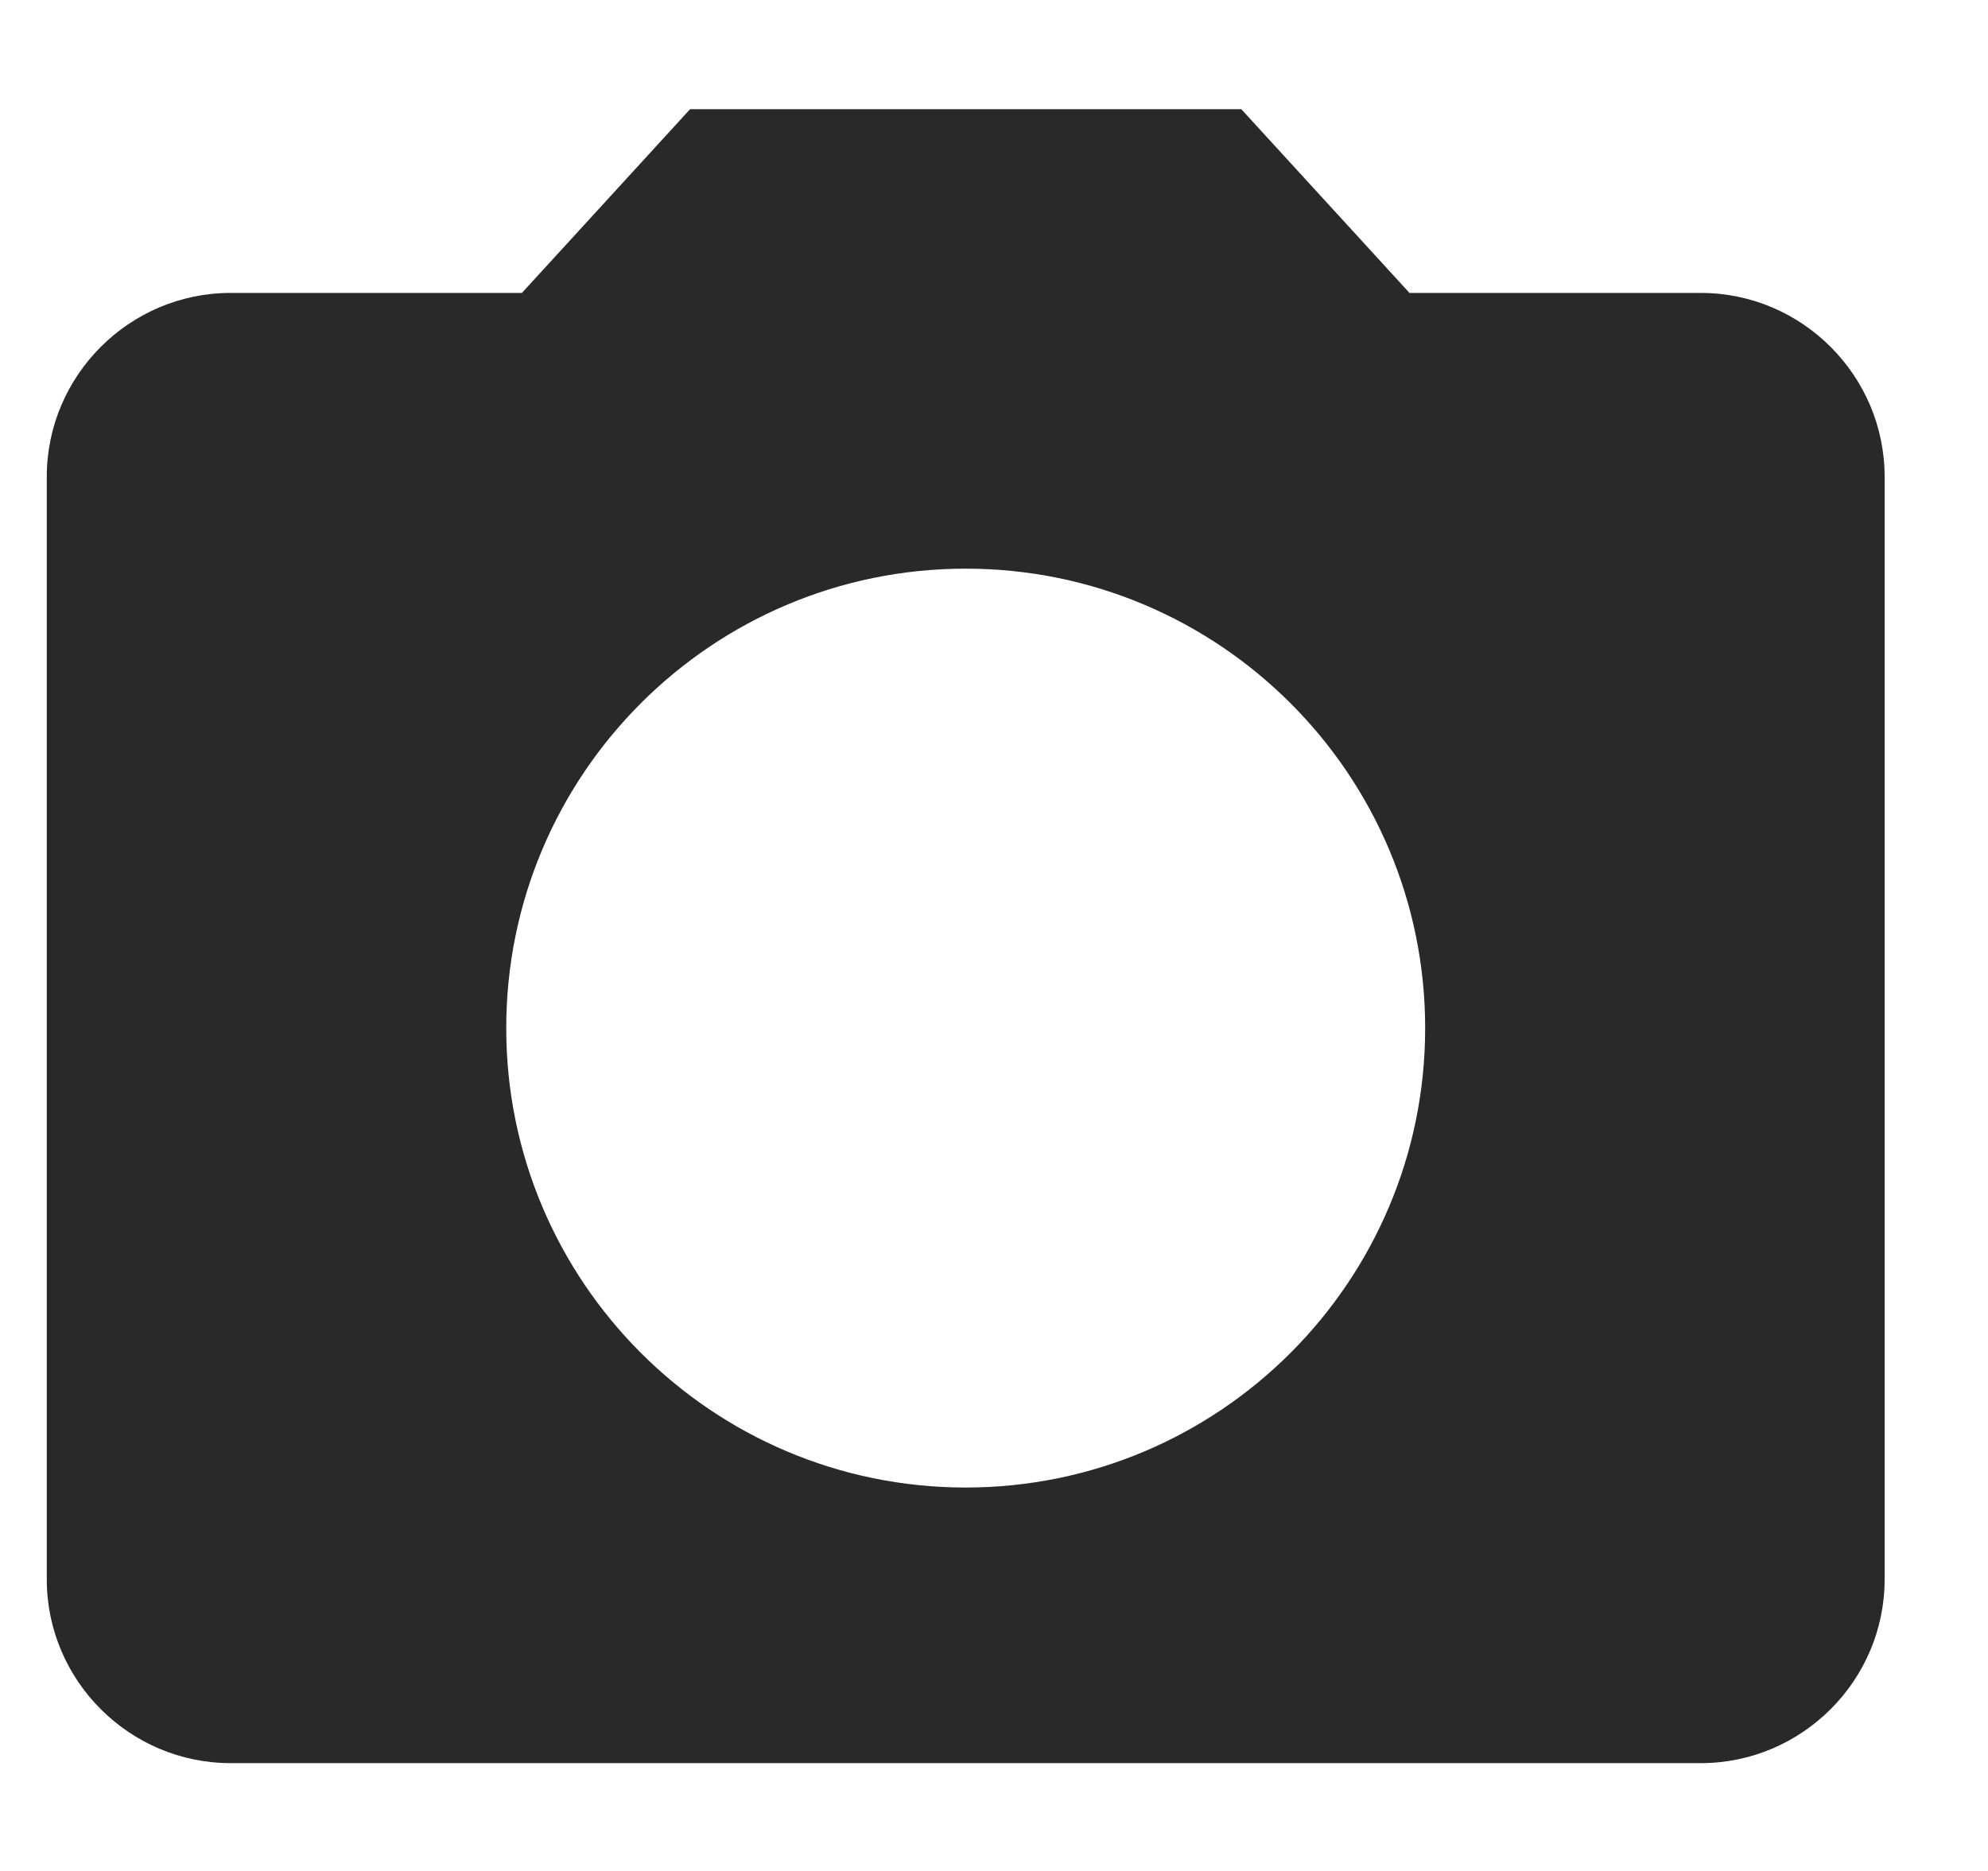 <svg width="17" height="16" viewBox="0 0 17 16" fill="none" xmlns="http://www.w3.org/2000/svg">
<path d="M5.901 0.934L4.463 2.505H1.972C1.107 2.505 0.4 3.212 0.4 4.077V13.507C0.4 14.371 1.107 15.078 1.972 15.078H14.544C15.409 15.078 16.116 14.371 16.116 13.507V4.077C16.116 3.212 15.409 2.505 14.544 2.505H12.053L10.615 0.934H5.901ZM8.258 12.721C6.089 12.721 4.329 10.96 4.329 8.792C4.329 6.623 6.089 4.863 8.258 4.863C10.427 4.863 12.187 6.623 12.187 8.792C12.187 10.96 10.427 12.721 8.258 12.721Z" fill="#292929"/>
</svg>
